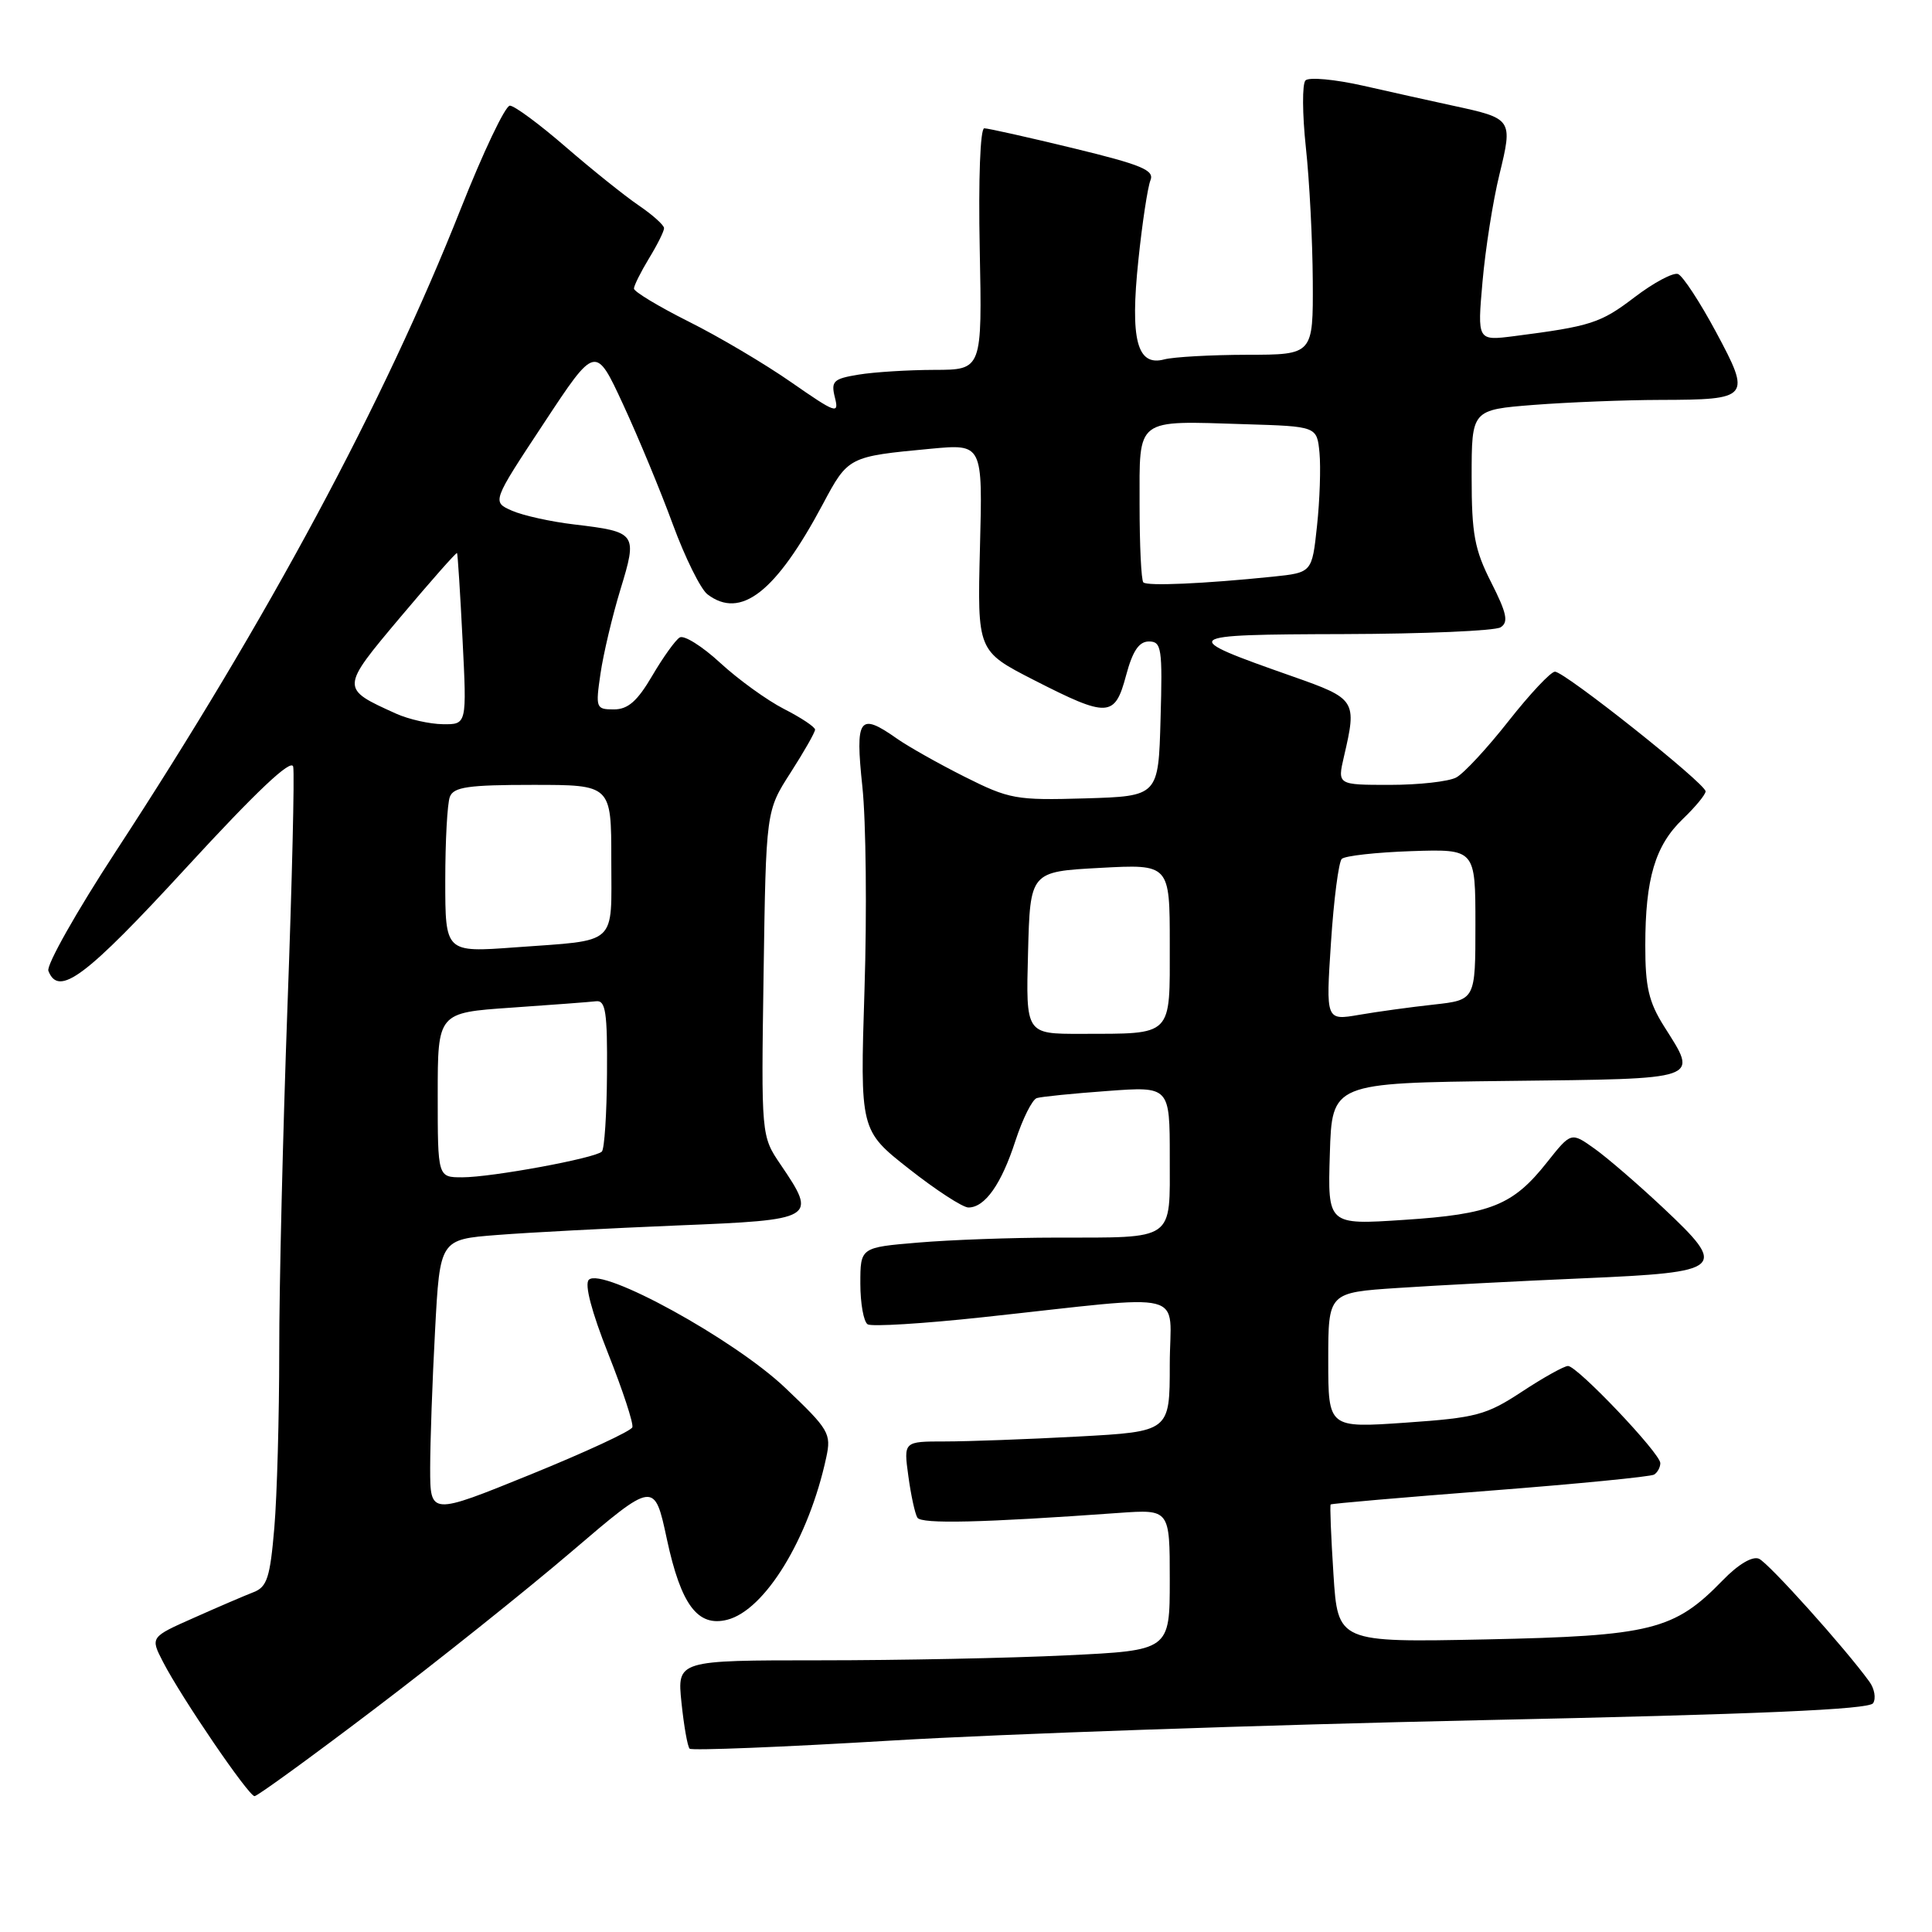 <?xml version="1.0" encoding="UTF-8" standalone="no"?>
<!DOCTYPE svg PUBLIC "-//W3C//DTD SVG 1.1//EN" "http://www.w3.org/Graphics/SVG/1.1/DTD/svg11.dtd" >
<svg xmlns="http://www.w3.org/2000/svg" xmlns:xlink="http://www.w3.org/1999/xlink" version="1.1" viewBox="0 0 256 256">
 <g >
 <path fill="currentColor"
d=" M 49.57 226.49 C 57.92 220.16 69.69 210.76 75.73 205.60 C 86.71 196.22 86.71 196.22 88.37 203.97 C 90.24 212.66 92.45 215.61 96.35 214.63 C 101.36 213.37 107.17 203.86 109.48 193.13 C 110.17 189.95 109.86 189.42 104.05 183.90 C 97.32 177.49 79.76 167.84 78.02 169.58 C 77.43 170.17 78.39 173.82 80.59 179.37 C 82.52 184.23 83.96 188.62 83.79 189.12 C 83.63 189.62 77.53 192.44 70.25 195.40 C 57.00 200.78 57.00 200.78 57.00 194.54 C 57.00 191.12 57.29 182.90 57.65 176.27 C 58.29 164.23 58.29 164.23 65.90 163.64 C 70.08 163.31 80.81 162.75 89.75 162.38 C 108.11 161.64 108.32 161.51 103.43 154.31 C 100.86 150.52 100.86 150.52 101.18 128.98 C 101.50 107.45 101.50 107.45 104.75 102.39 C 106.54 99.60 108.00 97.04 108.00 96.68 C 108.00 96.33 106.16 95.10 103.90 93.95 C 101.65 92.80 97.84 90.05 95.44 87.84 C 93.05 85.63 90.62 84.11 90.06 84.47 C 89.49 84.82 87.85 87.11 86.42 89.55 C 84.45 92.91 83.21 94.00 81.34 94.00 C 78.97 94.00 78.90 93.82 79.57 89.25 C 79.95 86.64 81.14 81.62 82.21 78.11 C 84.49 70.65 84.37 70.48 76.07 69.49 C 73.00 69.13 69.30 68.31 67.84 67.67 C 65.18 66.50 65.18 66.50 72.05 56.10 C 78.91 45.69 78.91 45.69 82.57 53.60 C 84.58 57.94 87.55 65.10 89.16 69.50 C 90.78 73.90 92.84 78.06 93.74 78.75 C 98.15 82.11 102.80 78.48 109.01 66.84 C 112.39 60.50 112.41 60.49 123.35 59.46 C 130.21 58.82 130.21 58.82 129.85 72.55 C 129.50 86.27 129.50 86.27 137.00 90.11 C 146.83 95.13 147.72 95.08 149.21 89.50 C 150.08 86.25 150.92 85.00 152.24 85.00 C 153.91 85.00 154.05 85.89 153.78 95.25 C 153.50 105.50 153.50 105.50 143.79 105.79 C 134.61 106.06 133.75 105.90 127.79 102.91 C 124.33 101.17 120.31 98.90 118.85 97.87 C 113.84 94.34 113.30 95.10 114.27 104.25 C 114.75 108.79 114.88 120.89 114.55 131.14 C 113.96 149.78 113.96 149.78 120.46 154.89 C 124.03 157.70 127.57 160.00 128.32 160.00 C 130.51 160.00 132.69 156.91 134.55 151.16 C 135.51 148.23 136.78 145.68 137.39 145.50 C 138.00 145.31 142.21 144.89 146.75 144.56 C 155.00 143.95 155.00 143.95 155.00 153.36 C 155.00 164.54 155.82 163.97 139.90 163.99 C 134.07 163.99 125.86 164.29 121.65 164.65 C 114.00 165.29 114.00 165.29 114.00 170.09 C 114.00 172.72 114.44 175.15 114.97 175.48 C 115.50 175.81 122.37 175.39 130.22 174.54 C 158.21 171.53 155.00 170.72 155.00 180.84 C 155.00 189.69 155.00 189.69 142.84 190.35 C 136.16 190.71 128.22 191.00 125.21 191.00 C 119.73 191.00 119.73 191.00 120.36 195.58 C 120.70 198.10 121.24 200.59 121.56 201.10 C 122.09 201.96 130.16 201.77 148.25 200.47 C 155.00 199.99 155.00 199.99 155.00 209.34 C 155.00 218.69 155.00 218.69 141.34 219.34 C 133.83 219.71 119.14 220.00 108.70 220.00 C 89.72 220.00 89.72 220.00 90.30 225.61 C 90.62 228.69 91.10 231.43 91.38 231.71 C 91.65 231.98 103.71 231.50 118.19 230.63 C 132.66 229.76 167.67 228.55 195.99 227.94 C 233.05 227.15 247.68 226.52 248.20 225.68 C 248.60 225.04 248.38 223.76 247.71 222.84 C 244.51 218.41 234.34 207.09 233.07 206.54 C 232.20 206.17 230.32 207.28 228.27 209.40 C 221.84 216.02 218.82 216.77 196.89 217.23 C 177.27 217.63 177.27 217.63 176.69 208.60 C 176.37 203.63 176.20 199.47 176.32 199.35 C 176.43 199.23 185.94 198.41 197.44 197.52 C 208.95 196.63 218.73 195.67 219.18 195.39 C 219.63 195.11 220.00 194.43 220.00 193.87 C 220.00 192.57 209.00 181.00 207.77 181.00 C 207.26 181.00 204.51 182.53 201.67 184.40 C 196.94 187.51 195.63 187.86 186.25 188.51 C 176.00 189.22 176.00 189.22 176.00 180.24 C 176.00 171.27 176.00 171.27 185.25 170.66 C 190.34 170.32 201.40 169.74 209.84 169.38 C 228.54 168.57 229.00 168.15 220.36 160.03 C 217.07 156.94 212.98 153.41 211.28 152.20 C 208.18 149.99 208.18 149.99 204.98 154.02 C 200.48 159.71 197.55 160.89 186.03 161.64 C 175.92 162.31 175.92 162.31 176.21 152.90 C 176.50 143.50 176.50 143.50 199.75 143.23 C 225.75 142.93 225.03 143.18 220.50 136.00 C 218.47 132.78 218.00 130.77 218.01 125.27 C 218.01 116.41 219.32 112.03 222.99 108.51 C 224.65 106.92 226.00 105.28 226.00 104.86 C 226.00 103.83 207.33 89.00 206.04 89.00 C 205.49 89.00 202.73 91.94 199.91 95.52 C 197.09 99.11 193.96 102.49 192.96 103.02 C 191.95 103.56 188.00 104.00 184.17 104.00 C 177.21 104.00 177.21 104.00 178.08 100.25 C 179.82 92.78 179.69 92.59 171.25 89.62 C 155.99 84.26 156.22 84.08 178.00 84.02 C 188.72 83.99 198.10 83.59 198.84 83.12 C 199.91 82.44 199.66 81.26 197.59 77.17 C 195.38 72.82 195.00 70.76 195.00 63.18 C 195.00 54.30 195.00 54.30 203.25 53.65 C 207.79 53.30 215.32 53.00 220.00 52.99 C 231.88 52.96 232.07 52.73 227.38 43.99 C 225.25 40.02 222.98 36.56 222.35 36.31 C 221.72 36.07 219.12 37.45 216.58 39.39 C 212.08 42.82 210.81 43.23 200.63 44.54 C 195.75 45.16 195.75 45.16 196.44 37.33 C 196.82 33.02 197.82 26.63 198.68 23.13 C 200.47 15.77 200.43 15.71 192.51 14.00 C 189.75 13.40 184.41 12.22 180.64 11.36 C 176.87 10.51 173.42 10.19 172.98 10.66 C 172.54 11.12 172.56 15.10 173.03 19.50 C 173.51 23.90 173.92 31.89 173.95 37.25 C 174.00 47.00 174.00 47.00 165.25 47.01 C 160.44 47.02 155.50 47.30 154.28 47.62 C 150.66 48.59 149.73 45.02 150.84 34.48 C 151.35 29.54 152.08 24.78 152.44 23.89 C 152.99 22.55 151.28 21.84 142.22 19.64 C 136.24 18.19 130.92 17.00 130.42 17.00 C 129.89 17.00 129.63 23.71 129.82 33.00 C 130.14 49.00 130.14 49.00 123.82 49.01 C 120.34 49.02 115.82 49.30 113.76 49.64 C 110.41 50.19 110.09 50.51 110.63 52.68 C 111.20 54.92 110.78 54.78 104.87 50.67 C 101.37 48.23 95.24 44.60 91.25 42.61 C 87.26 40.61 84.00 38.64 84.00 38.24 C 84.01 37.83 84.91 36.03 86.00 34.23 C 87.10 32.43 88.00 30.63 87.99 30.23 C 87.99 29.83 86.47 28.47 84.62 27.21 C 82.77 25.95 78.42 22.46 74.95 19.46 C 71.49 16.46 68.16 14.00 67.56 14.00 C 66.95 14.00 64.01 20.19 61.02 27.75 C 50.86 53.39 35.58 81.85 15.33 112.84 C 10.14 120.78 6.13 127.89 6.41 128.64 C 7.77 132.16 11.33 129.49 24.68 114.97 C 34.01 104.82 38.61 100.48 38.85 101.59 C 39.04 102.49 38.70 116.79 38.09 133.37 C 37.49 149.94 36.99 170.52 37.00 179.10 C 37.00 187.68 36.71 198.18 36.35 202.43 C 35.79 209.03 35.39 210.28 33.60 210.97 C 32.44 211.42 28.89 212.94 25.71 214.36 C 19.91 216.93 19.91 216.93 21.60 220.21 C 24.04 224.95 32.94 238.00 33.73 238.00 C 34.10 238.00 41.23 232.82 49.57 226.49 Z  M 58.00 145.09 C 58.00 134.19 58.00 134.19 67.75 133.52 C 73.11 133.15 78.17 132.77 79.00 132.67 C 80.25 132.53 80.49 134.15 80.43 142.23 C 80.40 147.59 80.09 152.24 79.75 152.59 C 78.87 153.47 65.15 156.00 61.25 156.00 C 58.00 156.00 58.00 156.00 58.00 145.09 Z  M 136.22 126.25 C 136.50 115.50 136.50 115.50 145.75 115.00 C 155.00 114.50 155.00 114.50 155.00 125.13 C 155.00 137.49 155.53 136.96 143.22 136.99 C 135.93 137.00 135.93 137.00 136.22 126.25 Z  M 176.36 124.90 C 176.73 119.21 177.38 114.22 177.79 113.81 C 178.20 113.40 182.35 112.94 187.02 112.78 C 195.50 112.50 195.50 112.50 195.50 122.50 C 195.50 132.50 195.50 132.50 190.00 133.11 C 186.97 133.44 182.52 134.05 180.09 134.47 C 175.68 135.23 175.68 135.23 176.36 124.90 Z  M 59.00 116.69 C 59.00 111.45 59.27 106.45 59.61 105.58 C 60.11 104.28 62.05 104.00 70.61 104.00 C 81.00 104.00 81.00 104.00 81.00 113.93 C 81.00 125.46 82.03 124.52 68.25 125.53 C 59.00 126.21 59.00 126.21 59.00 116.69 Z  M 52.50 94.57 C 45.08 91.21 45.07 91.27 53.10 81.72 C 57.11 76.96 60.46 73.16 60.56 73.28 C 60.65 73.40 60.98 78.56 61.29 84.75 C 61.86 96.00 61.86 96.00 58.68 95.96 C 56.93 95.94 54.15 95.31 52.50 94.57 Z  M 151.50 77.17 C 151.22 76.89 151.00 72.25 151.00 66.85 C 151.00 55.24 150.32 55.75 165.00 56.21 C 174.50 56.50 174.50 56.50 174.84 60.00 C 175.02 61.92 174.88 66.28 174.51 69.69 C 173.85 75.87 173.85 75.87 168.68 76.41 C 159.53 77.35 152.01 77.68 151.50 77.17 Z "/>
</g>
</svg>